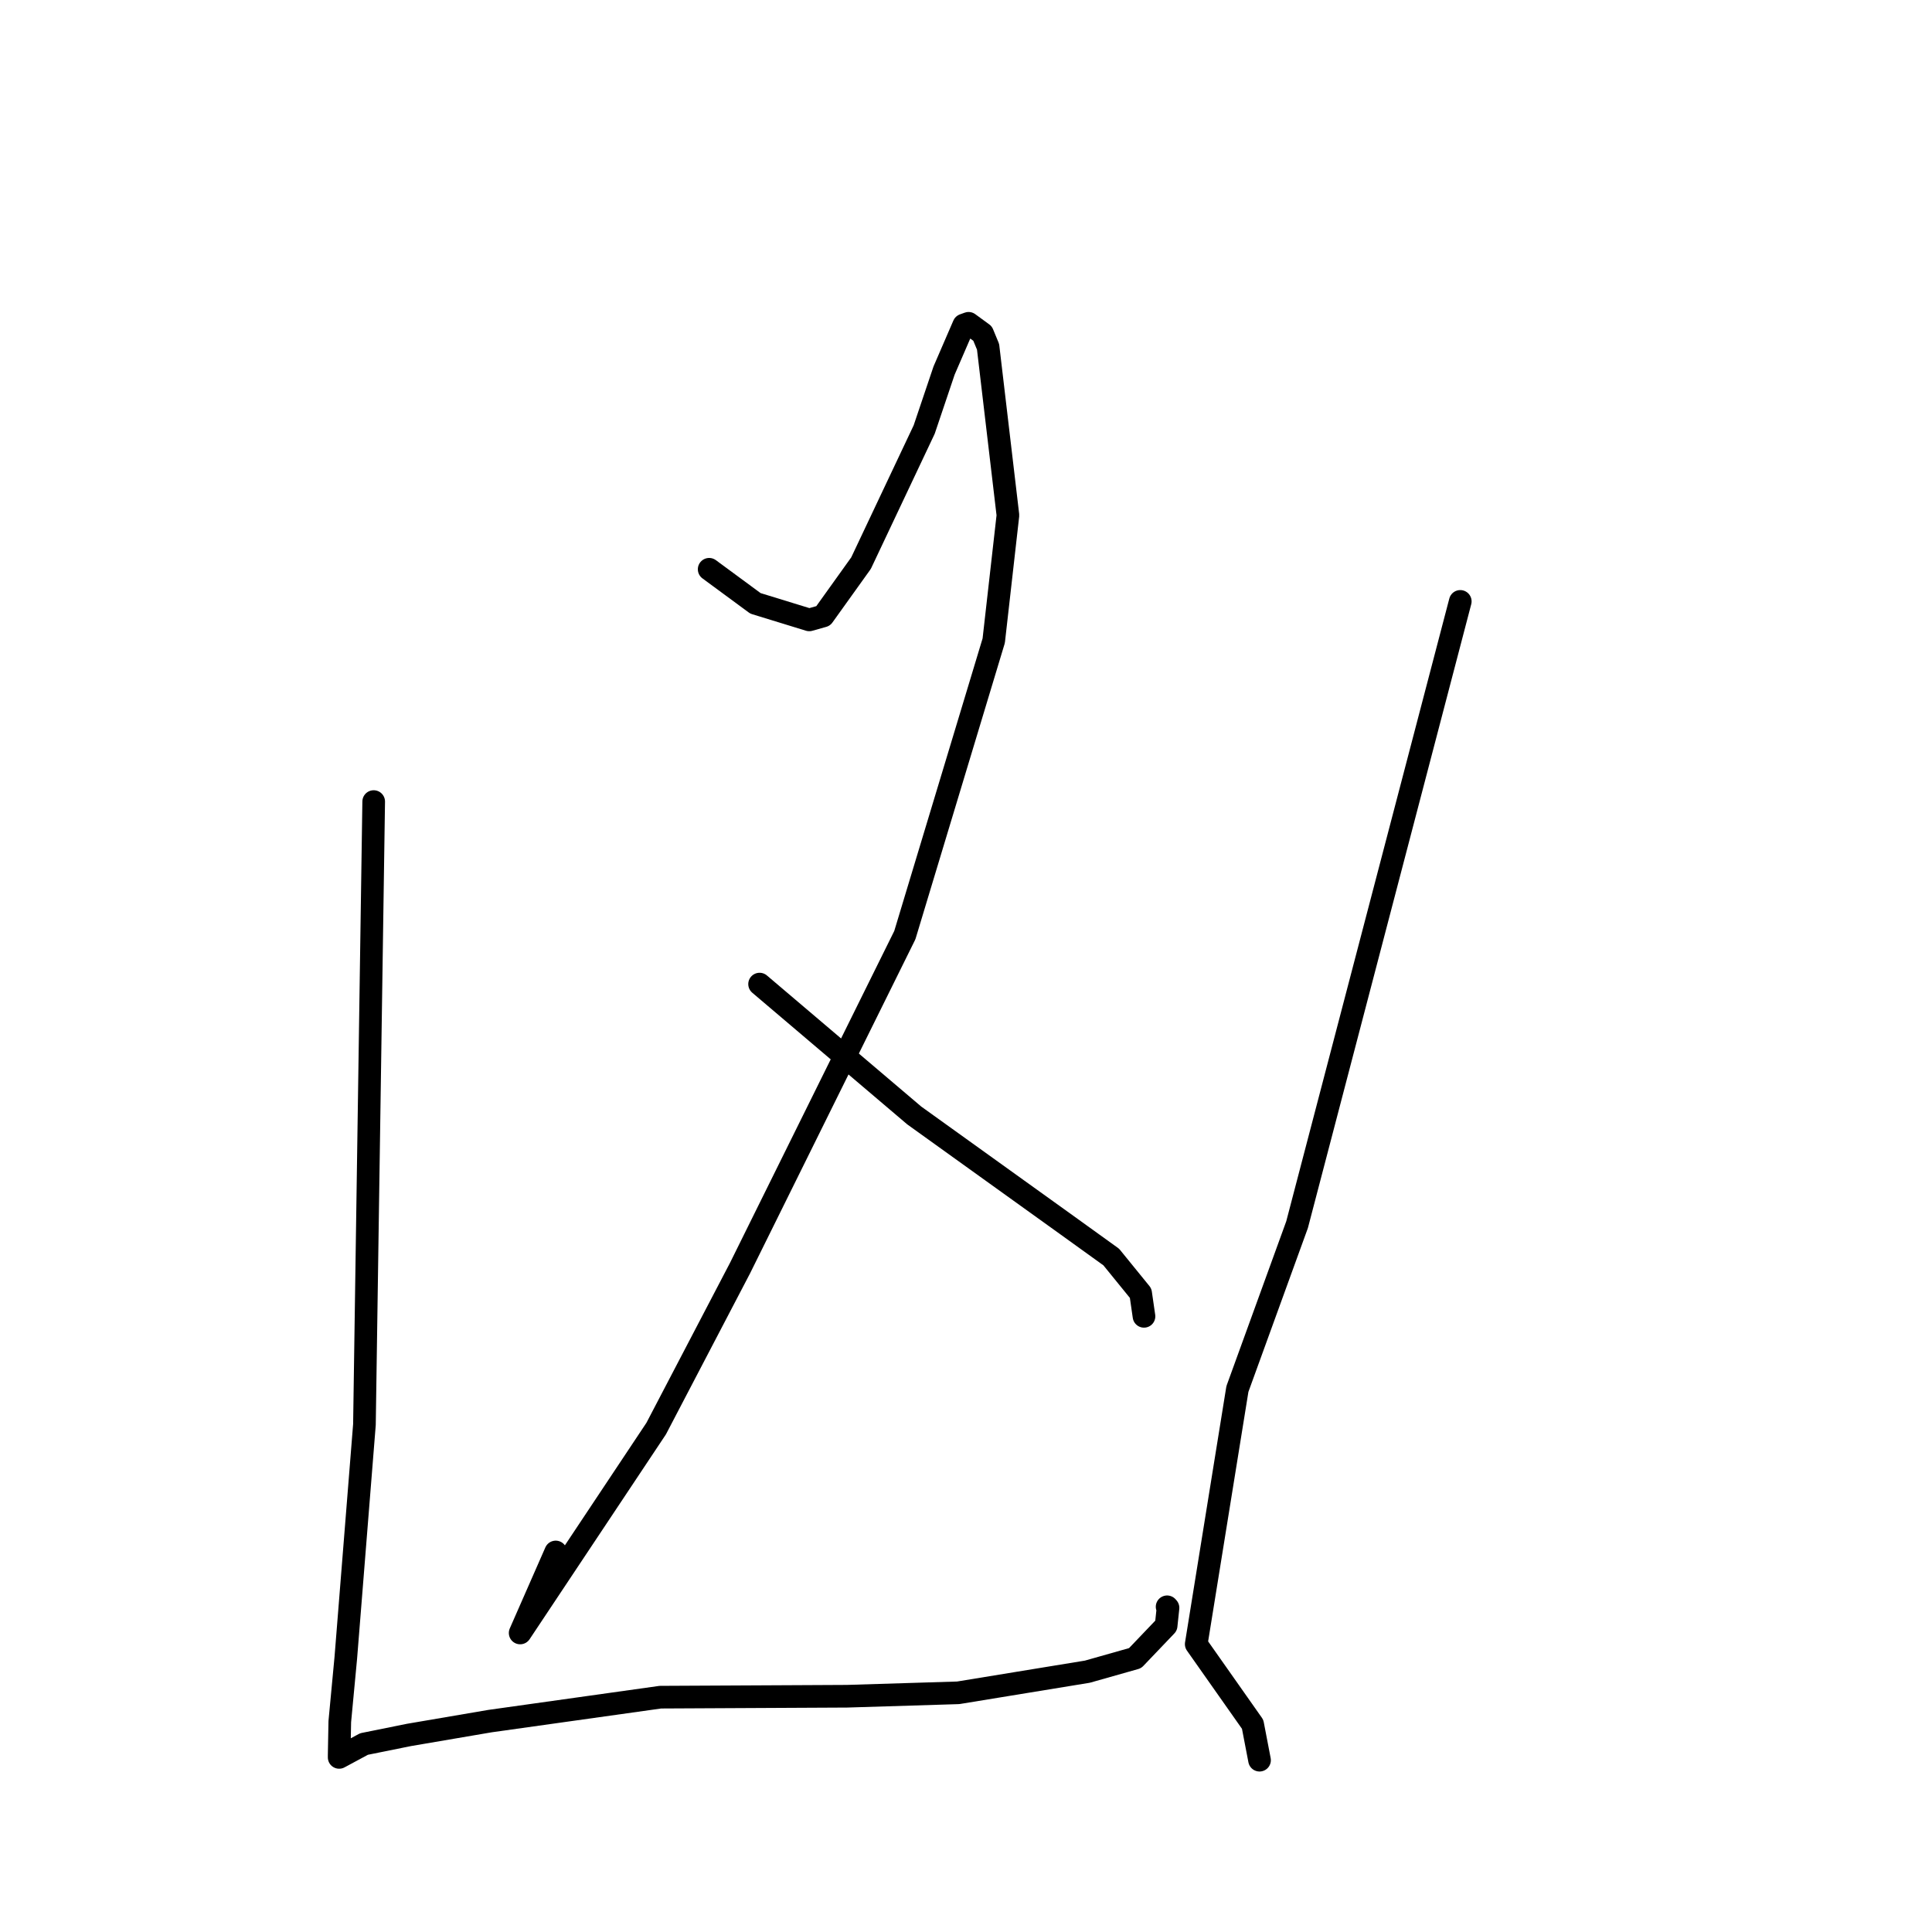 <?xml version="1.0" standalone="no"?>
    <svg width="256" height="256" xmlns="http://www.w3.org/2000/svg" version="1.1">
    <polyline stroke="black" stroke-width="3" stroke-linecap="round" fill="transparent" stroke-linejoin="round" points="93.967 75.431 97.033 77.689 100.1 79.948 107.231 82.139 109.078 81.618 114.092 74.618 122.459 56.917 125.096 49.098 127.704 43.069 128.34 42.839 130.196 44.194 130.924 45.953 133.556 68.277 131.674 84.894 119.895 123.909 98.06 168.026 86.948 189.294 68.923 216.378 73.637 205.644 " />
        <polyline stroke="black" stroke-width="3" stroke-linecap="round" fill="transparent" stroke-linejoin="round" points="100.649 130.397 110.898 139.102 121.146 147.808 141.455 162.394 147.246 166.564 151.14 171.353 151.554 174.21 151.585 174.421 " />
        <polyline stroke="black" stroke-width="3" stroke-linecap="round" fill="transparent" stroke-linejoin="round" points="49.516 106.212 48.903 147.487 48.29 188.761 45.822 219.655 45.024 228.124 44.941 232.551 44.941 232.865 48.235 231.091 54.193 229.887 64.924 228.056 87.503 224.885 112.24 224.76 126.965 224.306 144.084 221.506 150.407 219.714 154.519 215.408 154.768 213.045 154.647 212.909 " />
        <polyline stroke="black" stroke-width="3" stroke-linecap="round" fill="transparent" stroke-linejoin="round" points="193.494 79.687 182.682 120.98 171.869 162.274 163.962 184.051 158.506 217.857 165.981 228.477 166.812 232.802 166.895 233.234 " />
        </svg>